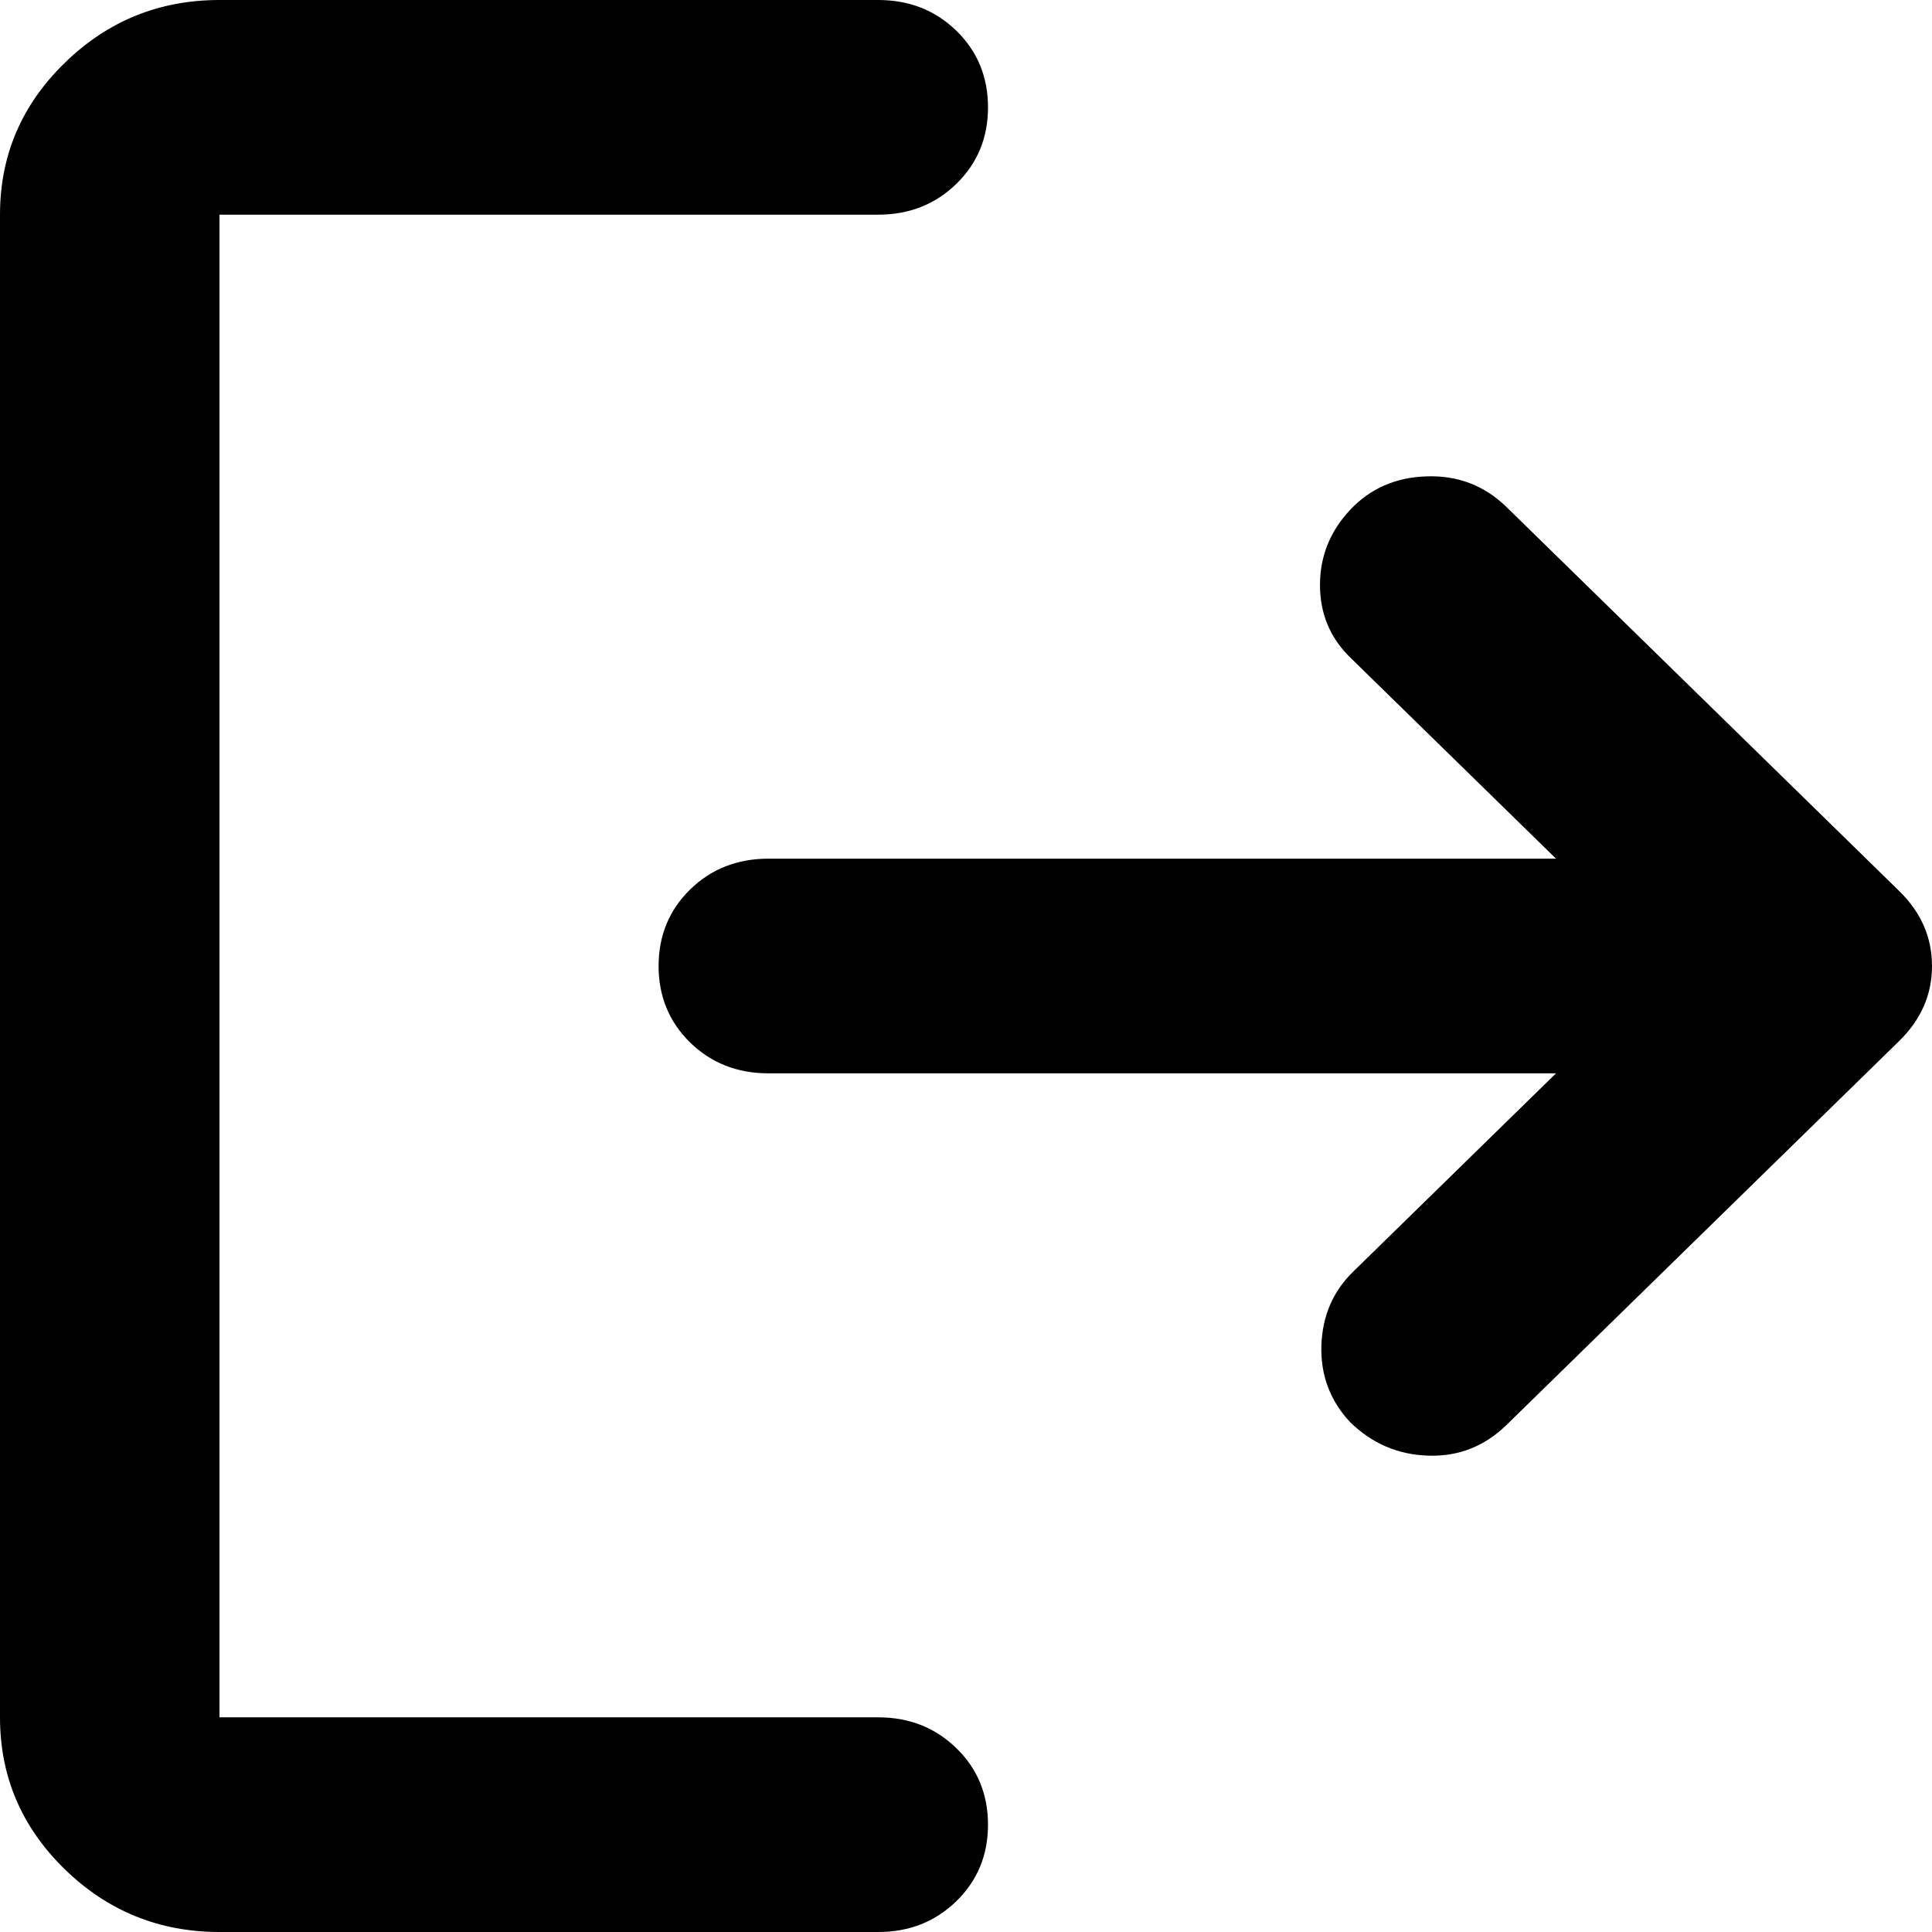 <svg width="18" height="18" viewBox="0 0 18 18" fill="none" xmlns="http://www.w3.org/2000/svg">
<path d="M2.045 18C1.483 18 1.001 17.804 0.601 17.413C0.2 17.021 0 16.55 0 16V2C0 1.45 0.2 0.979 0.601 0.588C1.001 0.196 1.483 0 2.045 0H8.182C8.472 0 8.714 0.096 8.911 0.287C9.107 0.479 9.205 0.717 9.205 1C9.205 1.283 9.107 1.521 8.911 1.712C8.714 1.904 8.472 2 8.182 2H2.045V16H8.182C8.472 16 8.714 16.096 8.911 16.288C9.107 16.479 9.205 16.717 9.205 17C9.205 17.283 9.107 17.521 8.911 17.712C8.714 17.904 8.472 18 8.182 18H2.045ZM14.497 10H7.159C6.869 10 6.626 9.904 6.43 9.713C6.234 9.521 6.136 9.283 6.136 9C6.136 8.717 6.234 8.479 6.43 8.287C6.626 8.096 6.869 8 7.159 8H14.497L12.579 6.125C12.392 5.942 12.298 5.717 12.298 5.45C12.298 5.183 12.392 4.95 12.579 4.75C12.767 4.55 13.006 4.446 13.296 4.438C13.585 4.429 13.832 4.525 14.037 4.725L17.693 8.3C17.898 8.5 18 8.733 18 9C18 9.267 17.898 9.5 17.693 9.7L14.037 13.275C13.832 13.475 13.589 13.571 13.308 13.562C13.027 13.554 12.784 13.45 12.579 13.25C12.392 13.05 12.303 12.812 12.311 12.537C12.32 12.262 12.418 12.033 12.605 11.85L14.497 10Z" fill="currentColor"/>
</svg>
